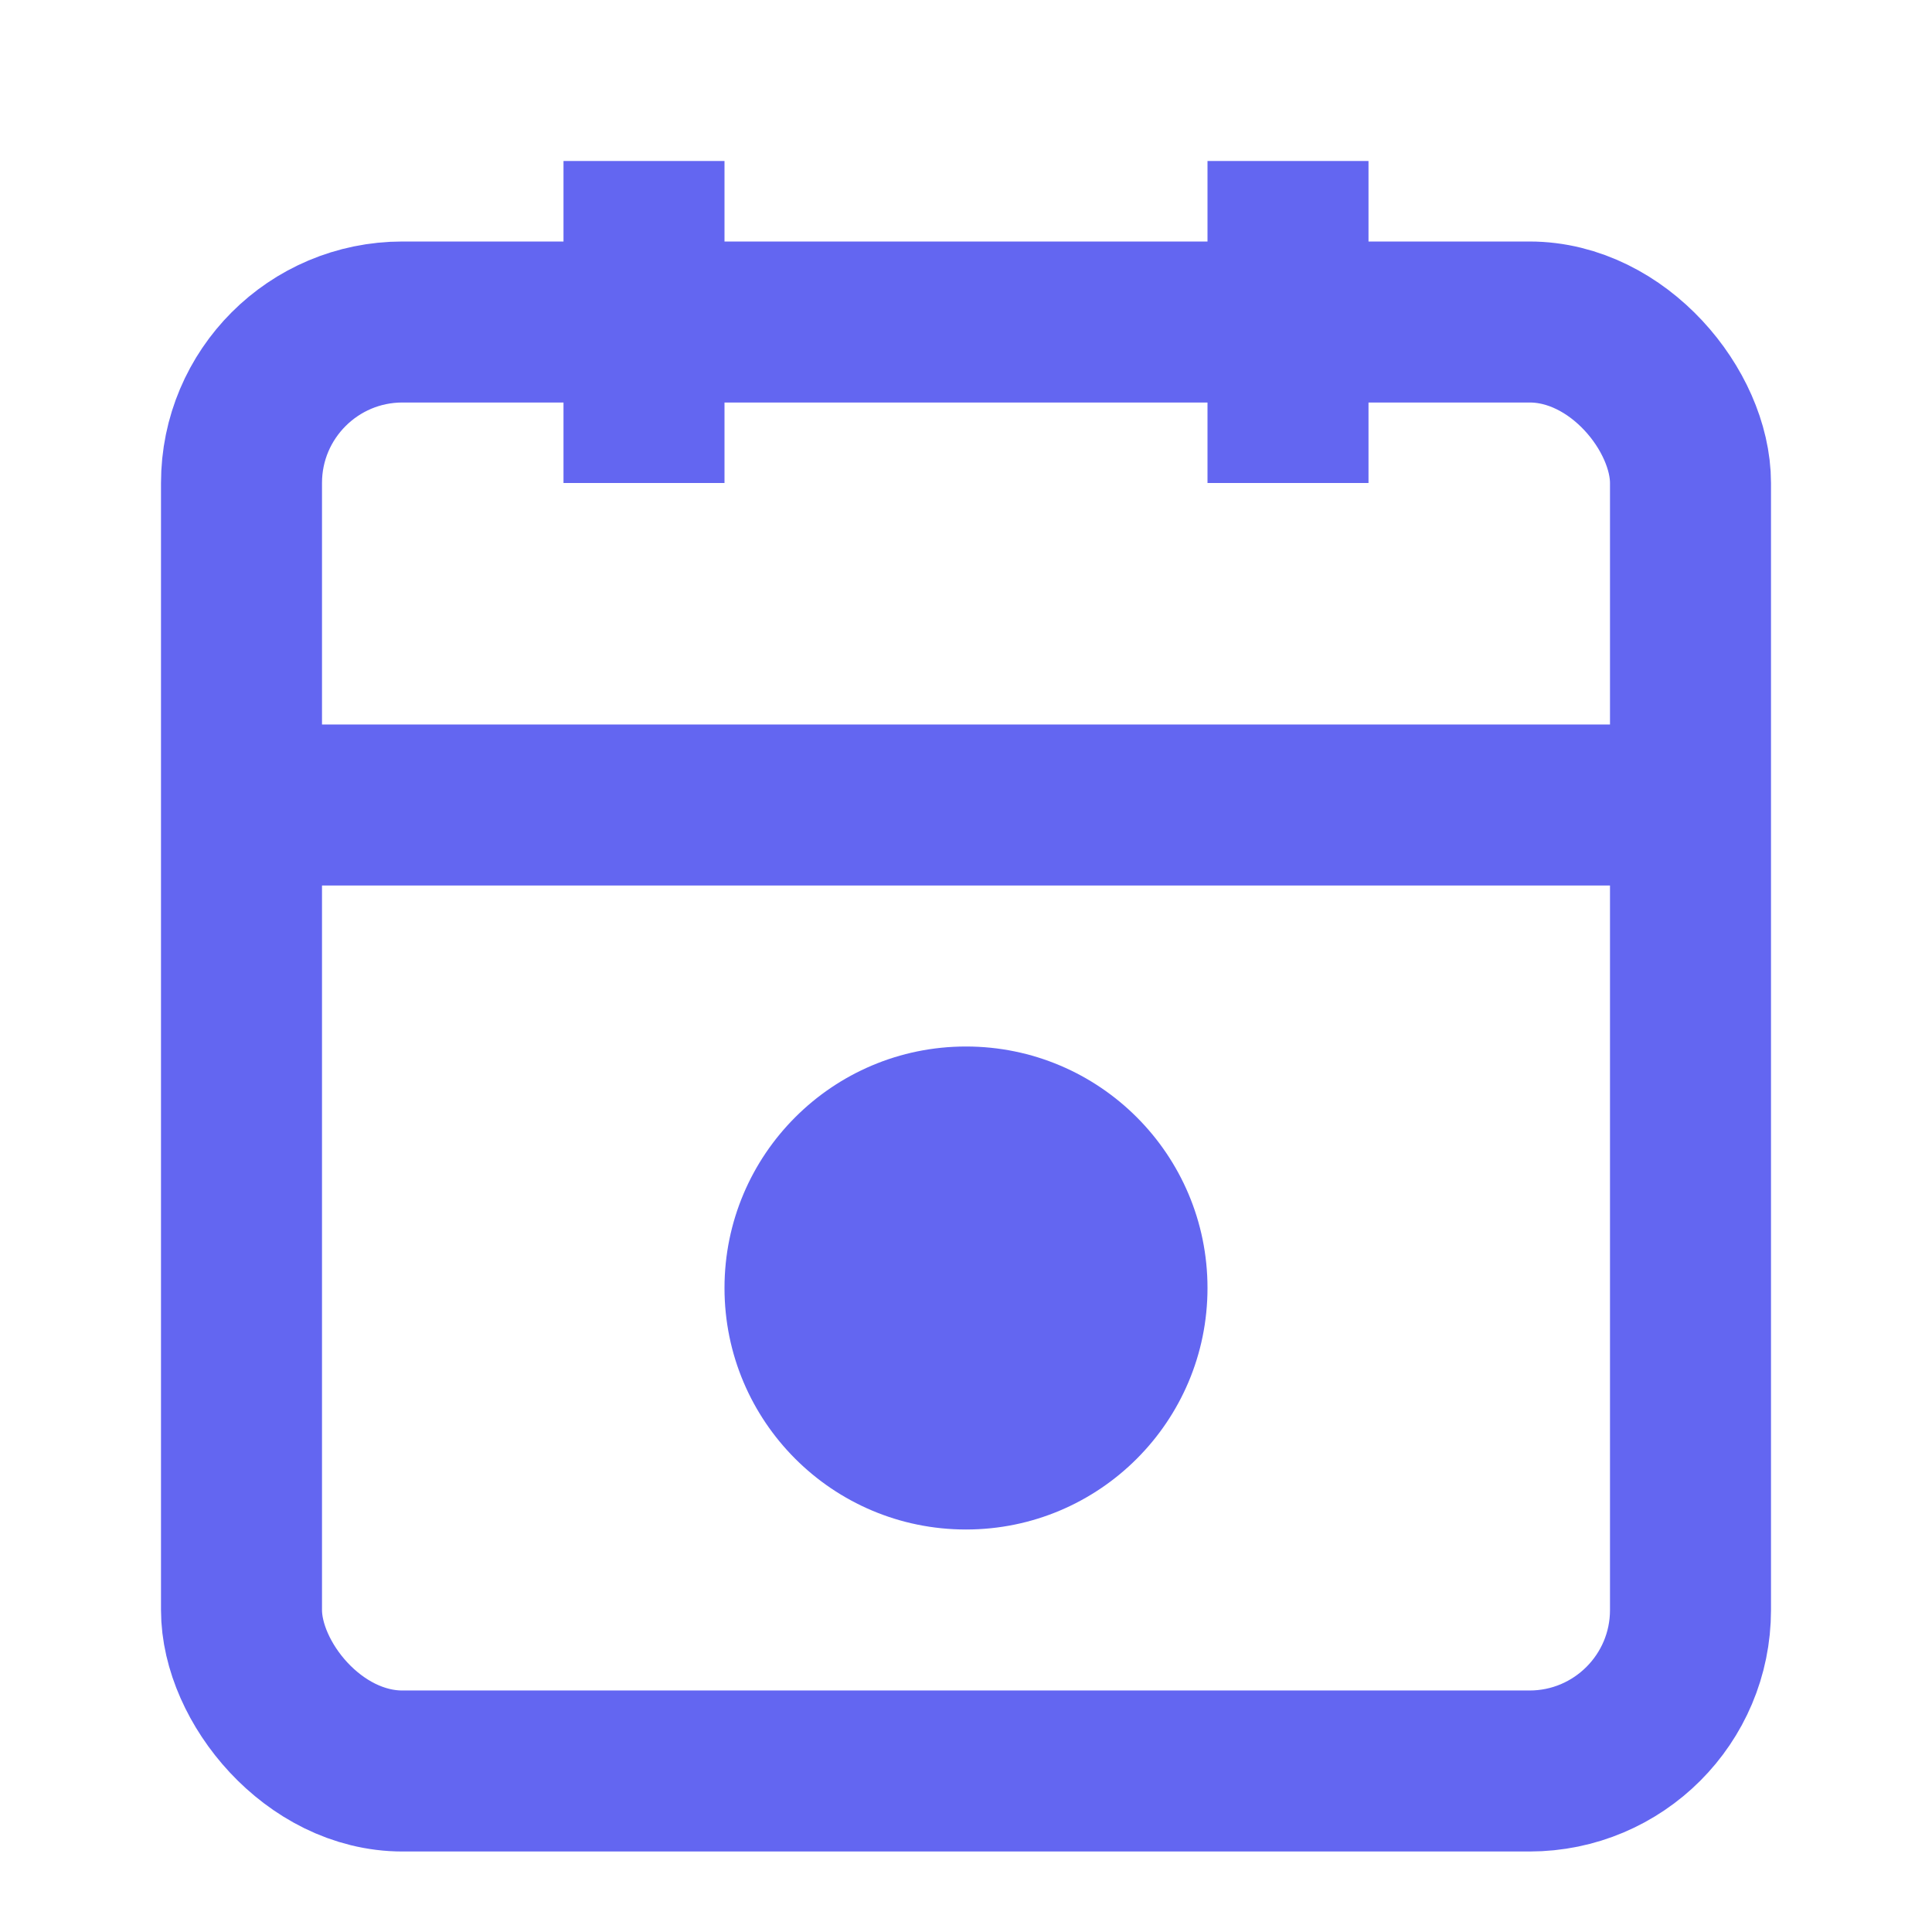 <svg width="24" height="24" viewBox="0 0 24 24" fill="none" xmlns="http://www.w3.org/2000/svg">
  <rect x="3" y="4" width="18" height="18" rx="2" stroke="#6366F1" stroke-width="2" fill="none"/>
  <line x1="3" y1="10" x2="21" y2="10" stroke="#6366F1" stroke-width="2"/>
  <line x1="8" y1="2" x2="8" y2="6" stroke="#6366F1" stroke-width="2"/>
  <line x1="16" y1="2" x2="16" y2="6" stroke="#6366F1" stroke-width="2"/>
  <circle cx="12" cy="16" r="3" fill="#6366F1"/>
</svg> 